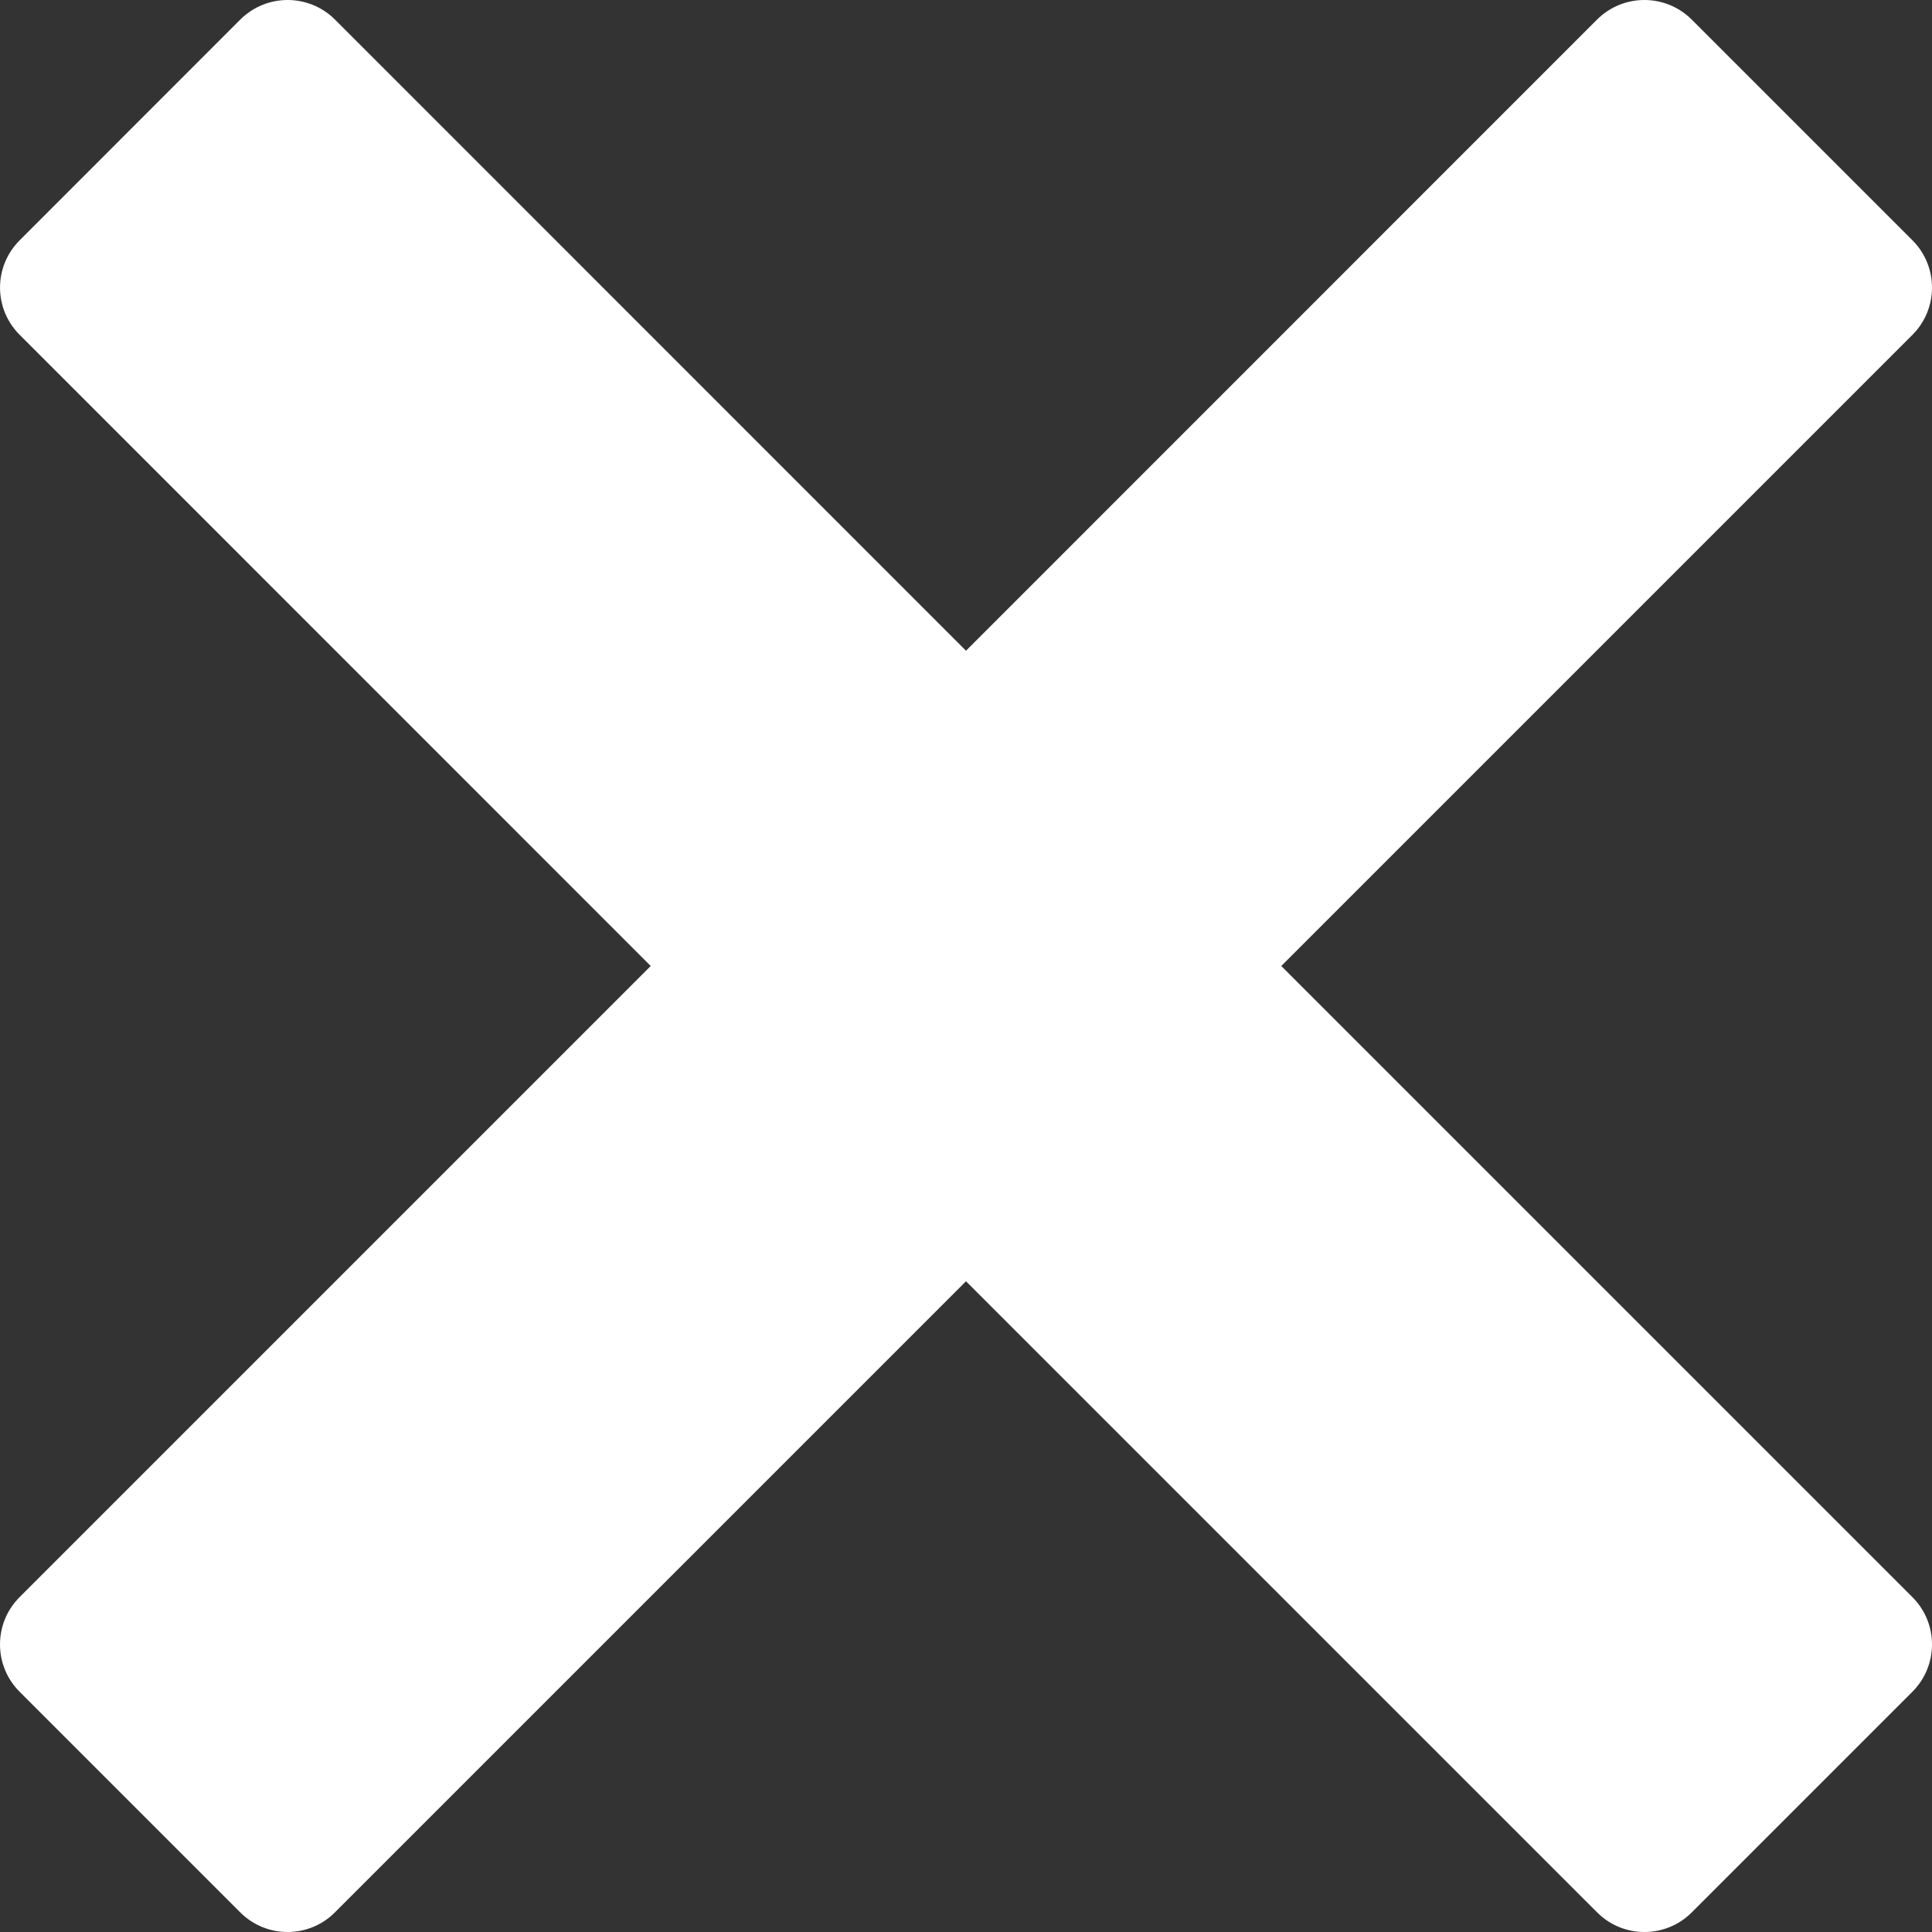 <svg width="16" height="16" viewBox="0 0 16 16" fill="none" xmlns="http://www.w3.org/2000/svg">
<rect x="0" y="0" width="16" height="16" fill="#333333" stroke="none"/>
<path d="M0.162 13.227C-0.054 13.443 -0.054 13.794 0.162 14.01L1.99 15.838C2.206 16.054 2.557 16.054 2.773 15.838L8 10.611L13.227 15.838C13.443 16.054 13.794 16.054 14.01 15.838L15.838 14.01C16.054 13.794 16.054 13.443 15.838 13.227L10.611 8L15.838 2.773C16.054 2.557 16.054 2.206 15.838 1.99L14.01 0.162C13.793 -0.054 13.443 -0.054 13.226 0.162L8 5.389L2.774 0.162C2.557 -0.054 2.207 -0.054 1.99 0.162L0.163 1.99C-0.054 2.206 -0.054 2.557 0.163 2.773L5.389 8L0.162 13.227Z" fill="white"/>
</svg>
